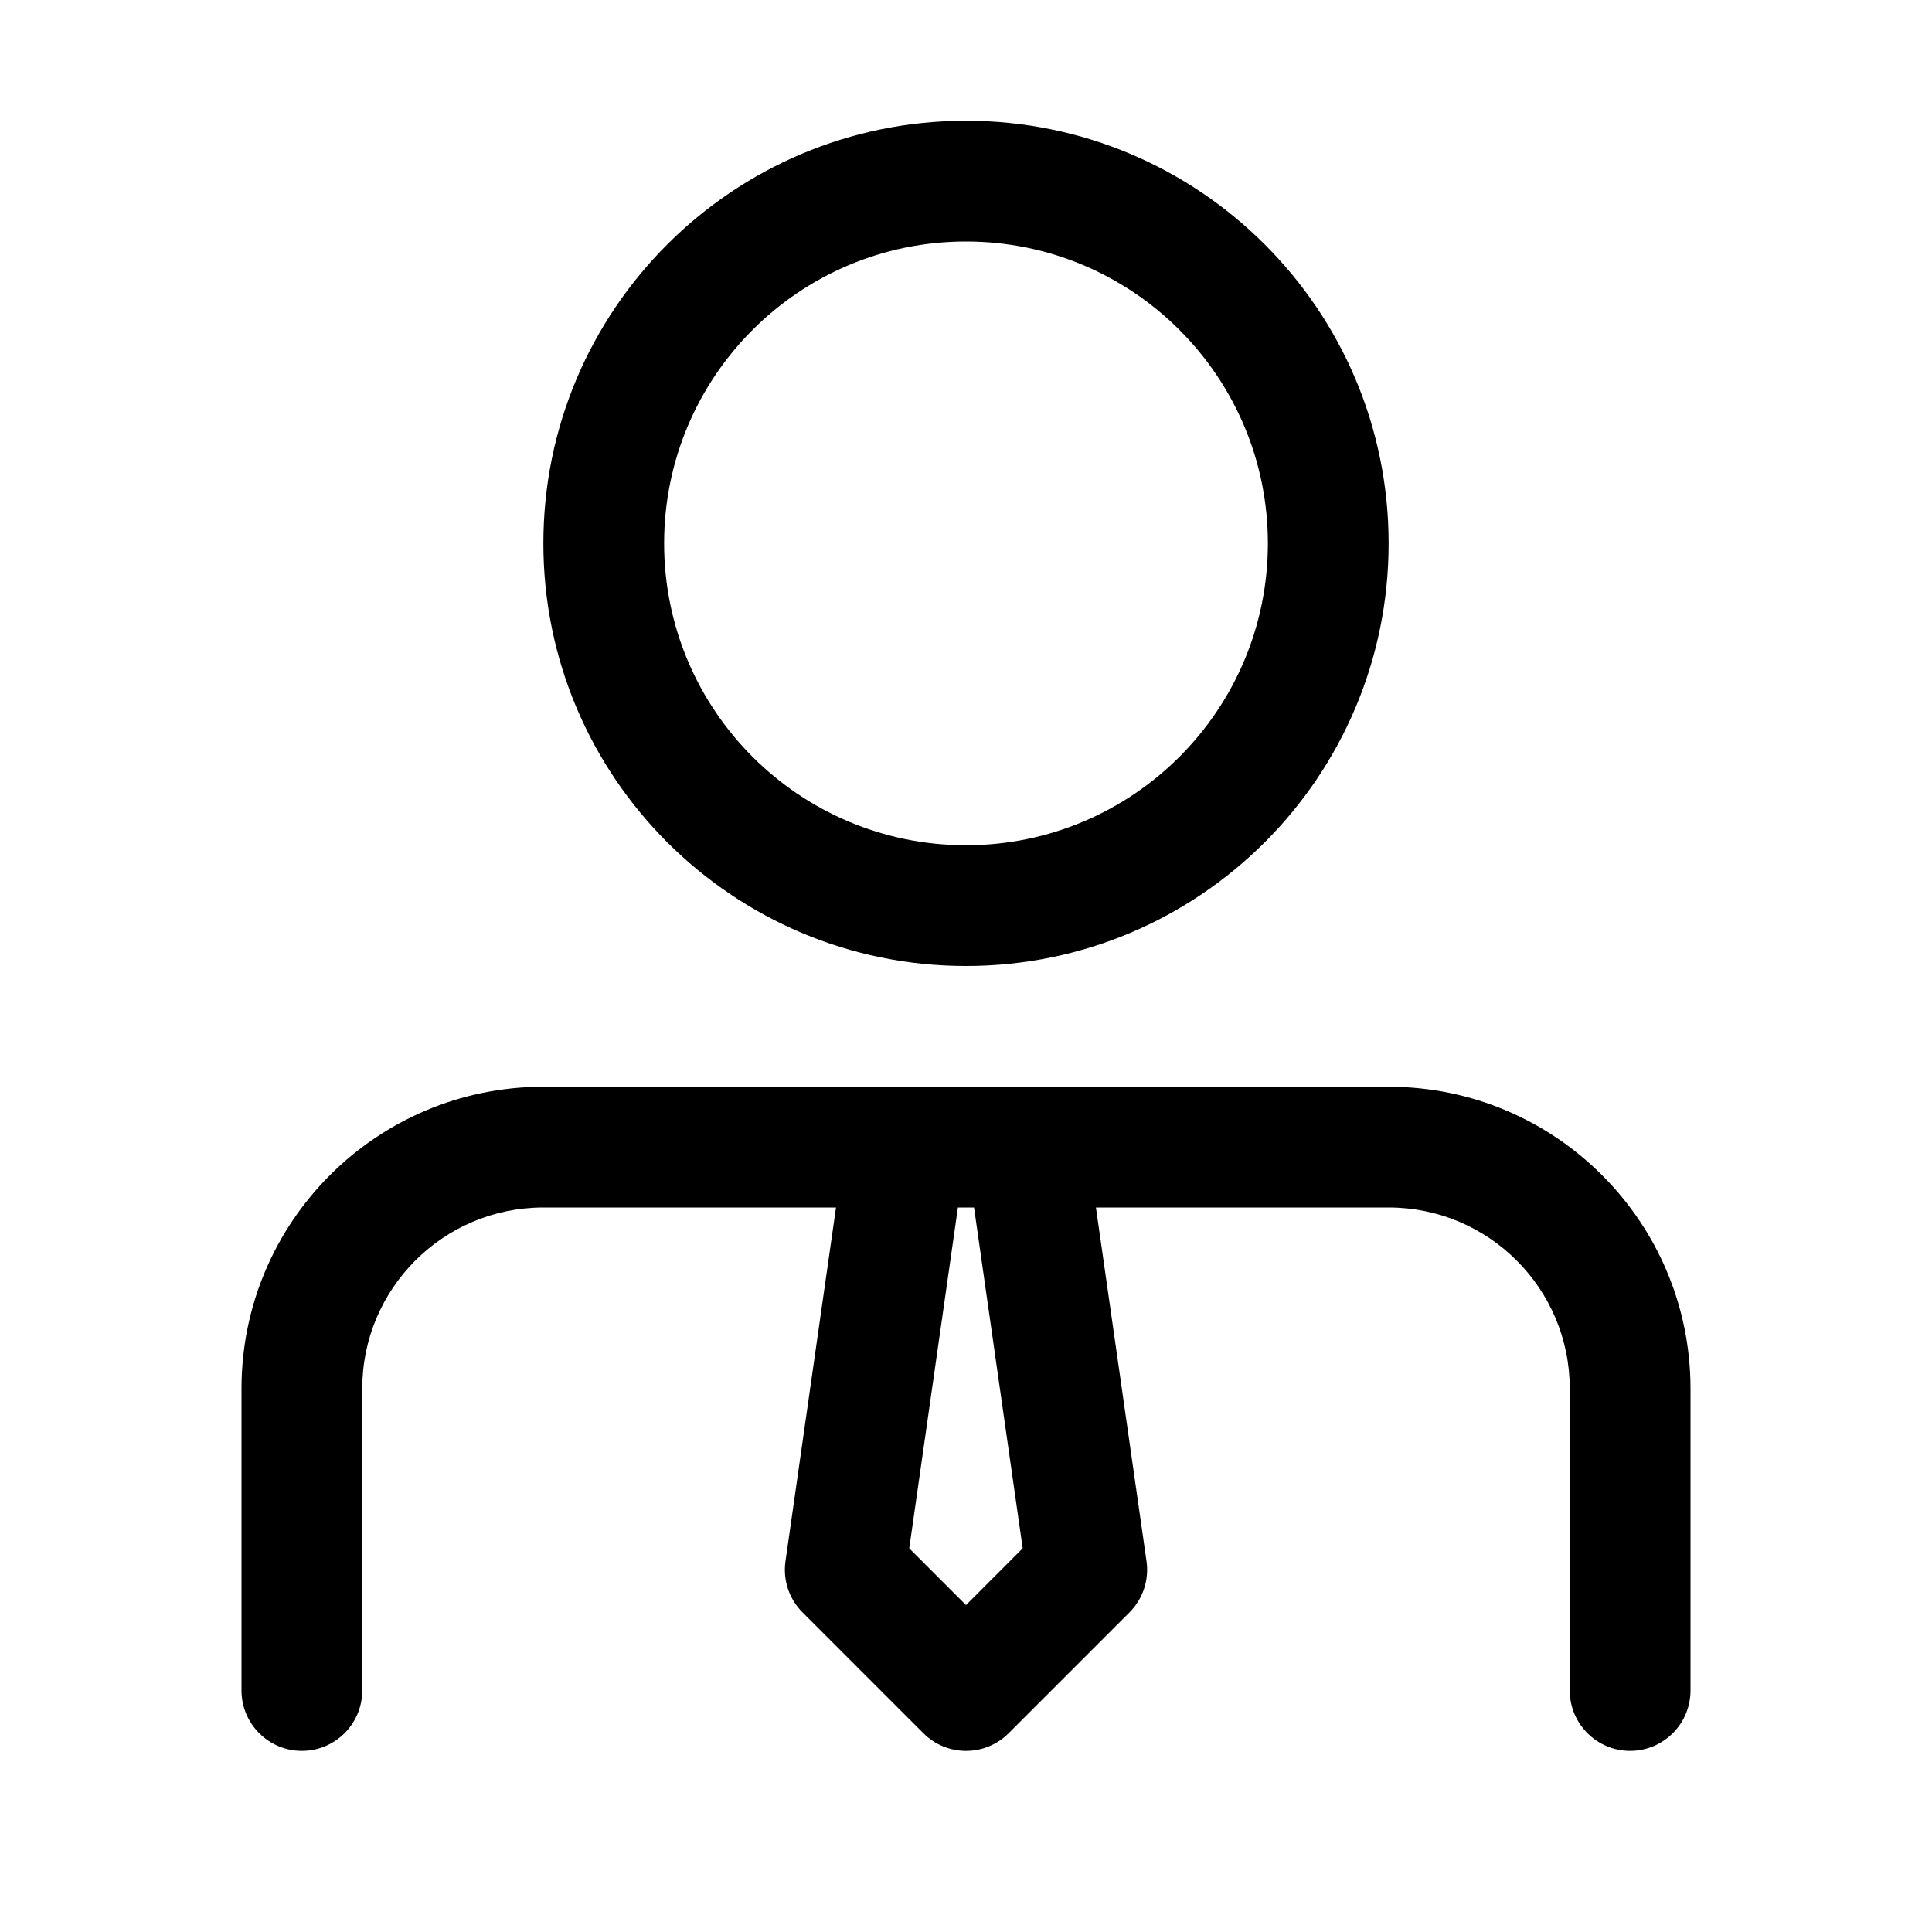 <svg xmlns="http://www.w3.org/2000/svg" width="32px" height="32px" viewBox="0 0 32 32" version="1.1">
    <title>linear-new-people-tie-business&#22791;&#20221;</title>
    <g id="linear-new-people-tie-business&#22791;&#20221;" stroke-width="1" fill-rule="evenodd">
        <path d="M16,2 C19.866,2 23,5.134 23,9 C23,12.866 19.866,16 16,16 C12.134,16 9,12.866 9,9 C9,5.134 12.134,2 16,2 Z M16,4 C13.239,4 11,6.239 11,9 C11,11.761 13.239,14 16,14 C18.761,14 21,11.761 21,9 C21,6.239 18.761,4 16,4 Z M23,18 C25.761,18 28,20.239 28,23 L28,28 C28,28.552 27.552,29 27,29 C26.448,29 26,28.552 26,28 L26,23 C26,21.343 24.657,20 23,20 L18.152,20 L18.99,25.859 C19.034,26.17 18.93,26.485 18.707,26.707 L16.707,28.707 C16.317,29.098 15.683,29.098 15.293,28.707 L13.293,26.707 C13.07,26.485 12.966,26.17 13.01,25.859 L13.847,20 L9,20 C7.343,20 6,21.343 6,23 L6,28 C6,28.552 5.552,29 5,29 C4.448,29 4,28.552 4,28 L4,23 C4,20.239 6.239,18 9,18 L23,18 Z M16.133,20 L15.866,20 L15.06,25.645 L16,26.585 L16.939,25.645 L16.133,20 Z" id="&#24418;&#29366;" fill-rule="nonzero" />
    </g>
</svg>